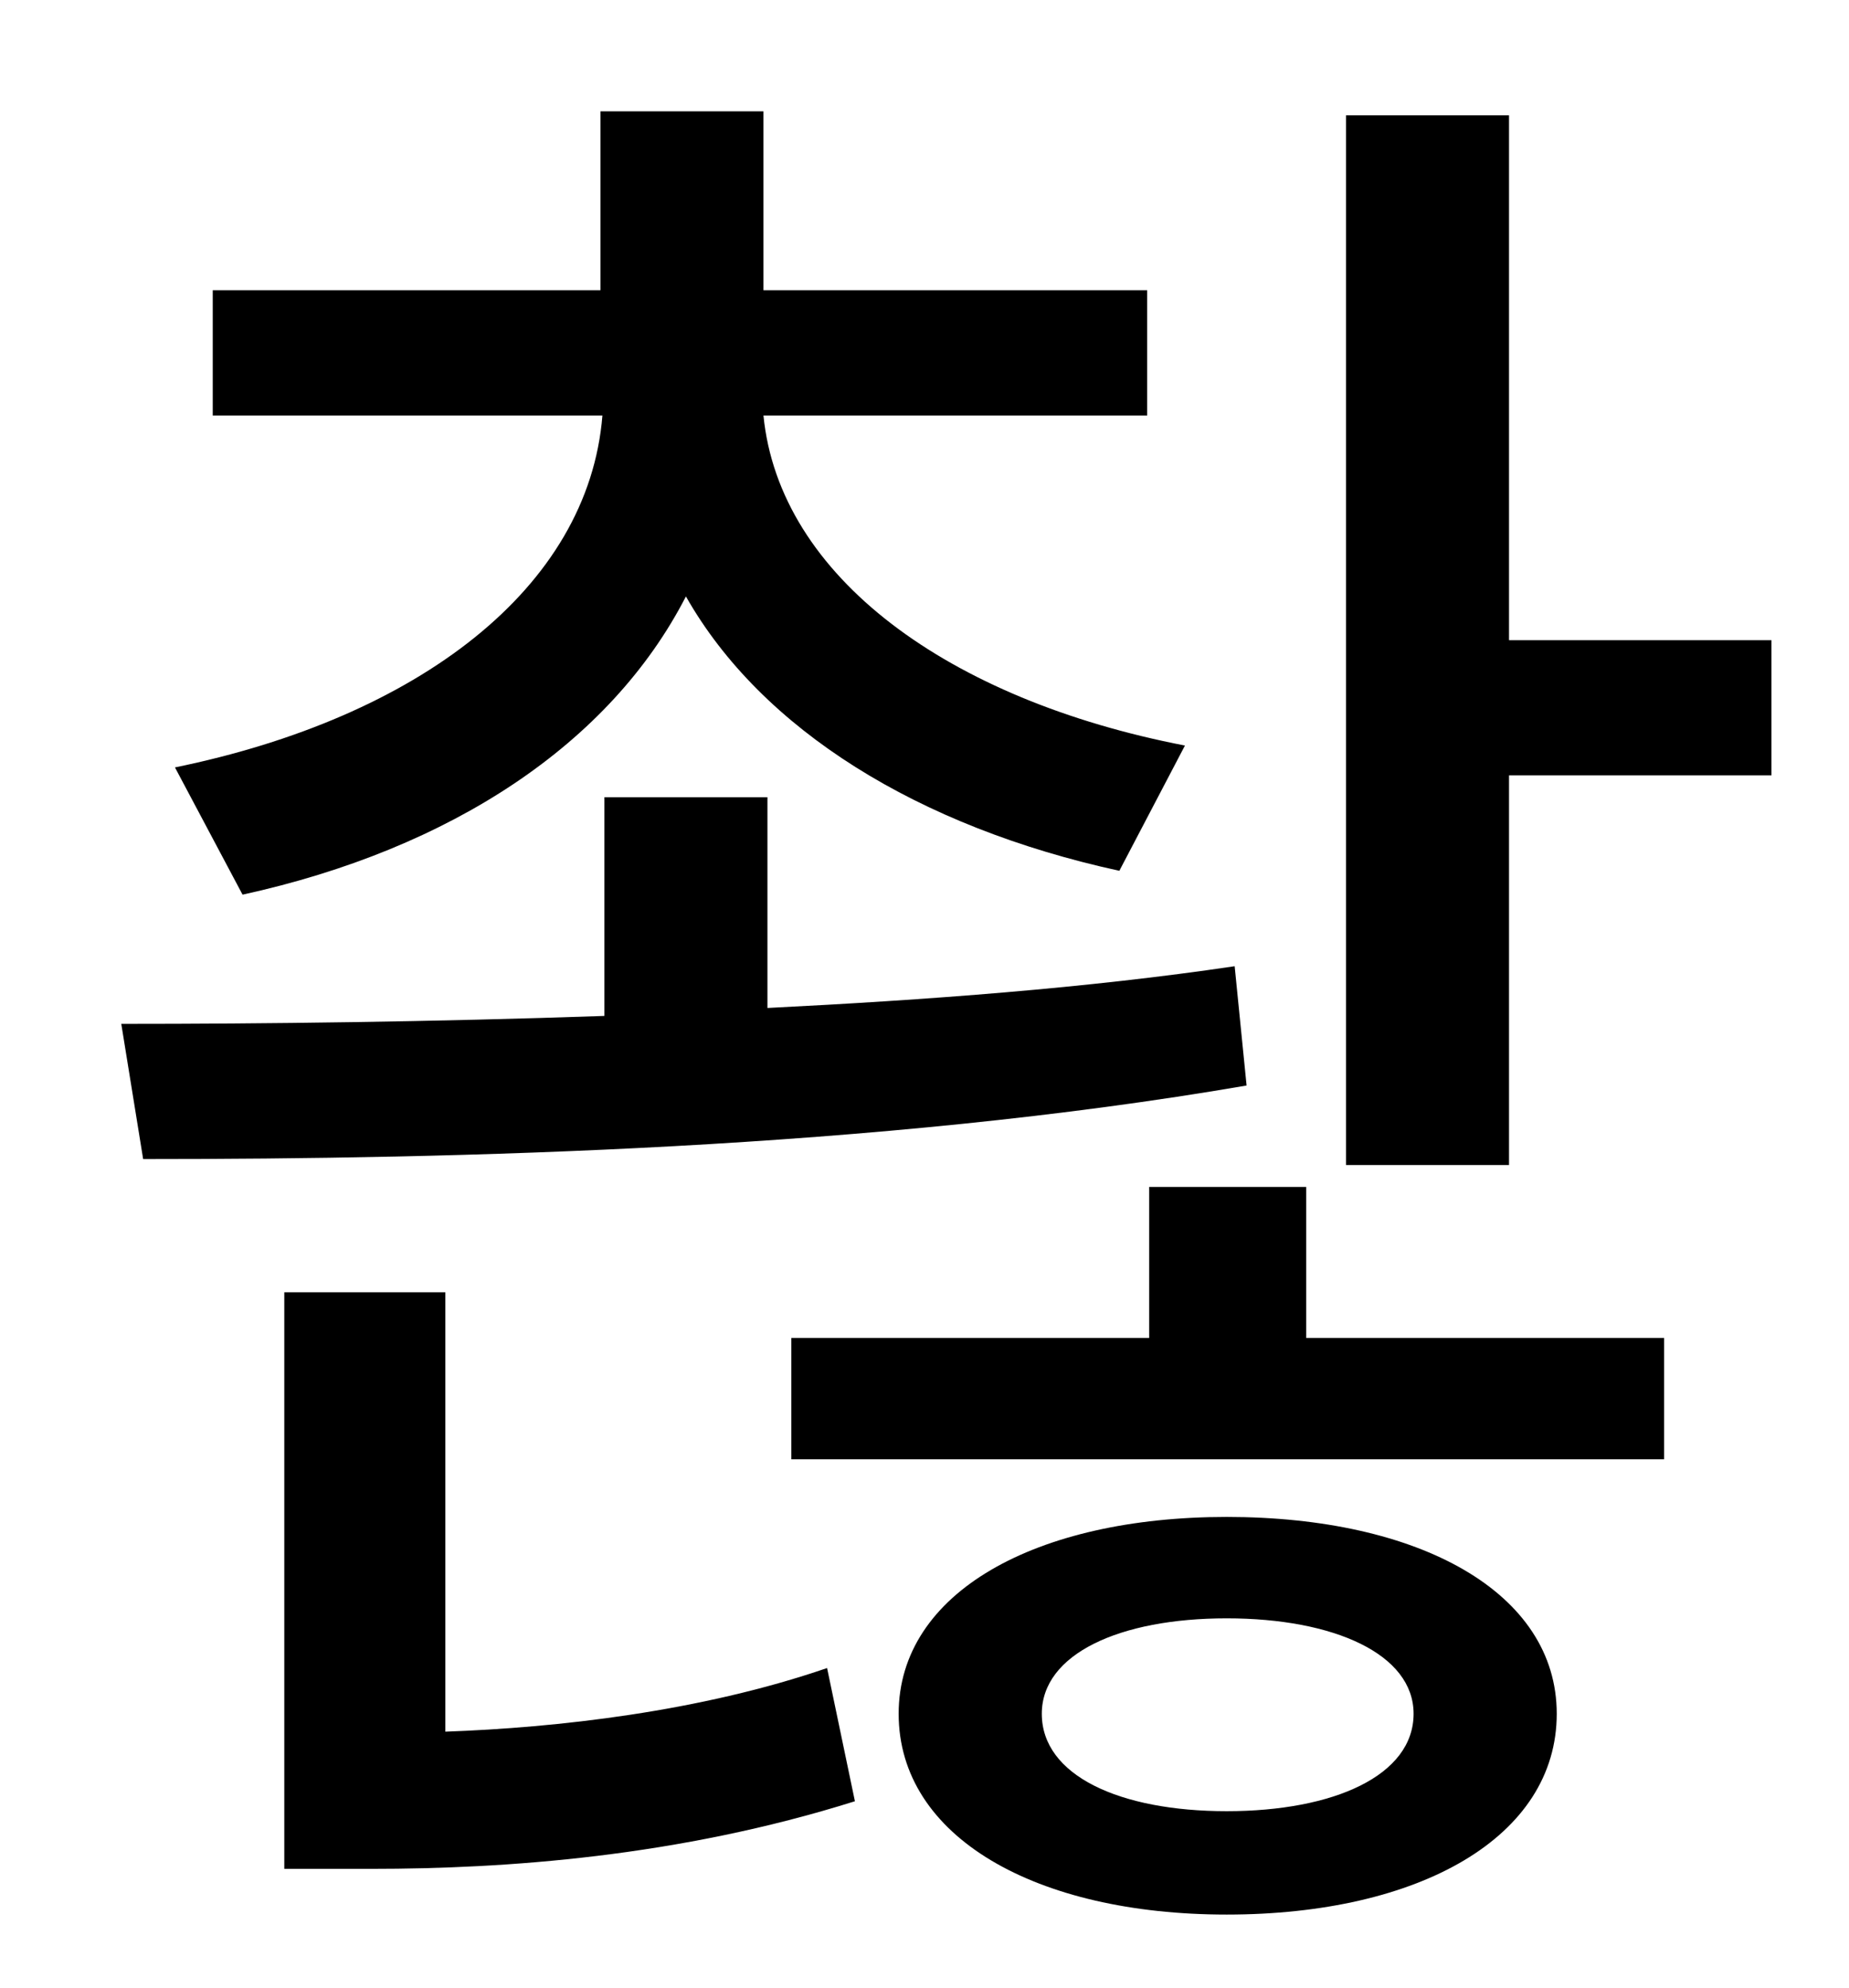 <?xml version="1.0" standalone="no"?>
<!DOCTYPE svg PUBLIC "-//W3C//DTD SVG 1.1//EN" "http://www.w3.org/Graphics/SVG/1.1/DTD/svg11.dtd" >
<svg xmlns="http://www.w3.org/2000/svg" xmlns:xlink="http://www.w3.org/1999/xlink" version="1.1" viewBox="-10 0 930 1000">
   <path fill="currentColor"
d="M112 450l-34 -64c122 -25 208 -90 215 -177h-196v-63h195v-90h82v90h193v63h-193c8 81 93 143 212 166l-33 63c-101 -22 -180 -71 -218 -138c-38 74 -118 127 -223 150zM611 486l6 60c-186 32 -397 37 -555 37l-11 -68c72 0 156 -1 243 -4v-110h82v106
c80 -4 161 -10 235 -21zM214 650v221c56 -2 128 -10 192 -32l14 67c-89 28 -176 34 -243 34h-44v-290h81zM607 911c54 0 94 -18 94 -49c0 -30 -40 -48 -94 -48s-93 18 -93 48c0 31 39 49 93 49zM607 763c97 0 166 38 166 99c0 62 -69 101 -166 101c-96 0 -165 -39 -165 -101
c0 -61 69 -99 165 -99zM647 597v76h180v61h-439v-61h180v-76h79zM749 322h132v68h-132v196h-82v-528h82v264z" />
</svg>
